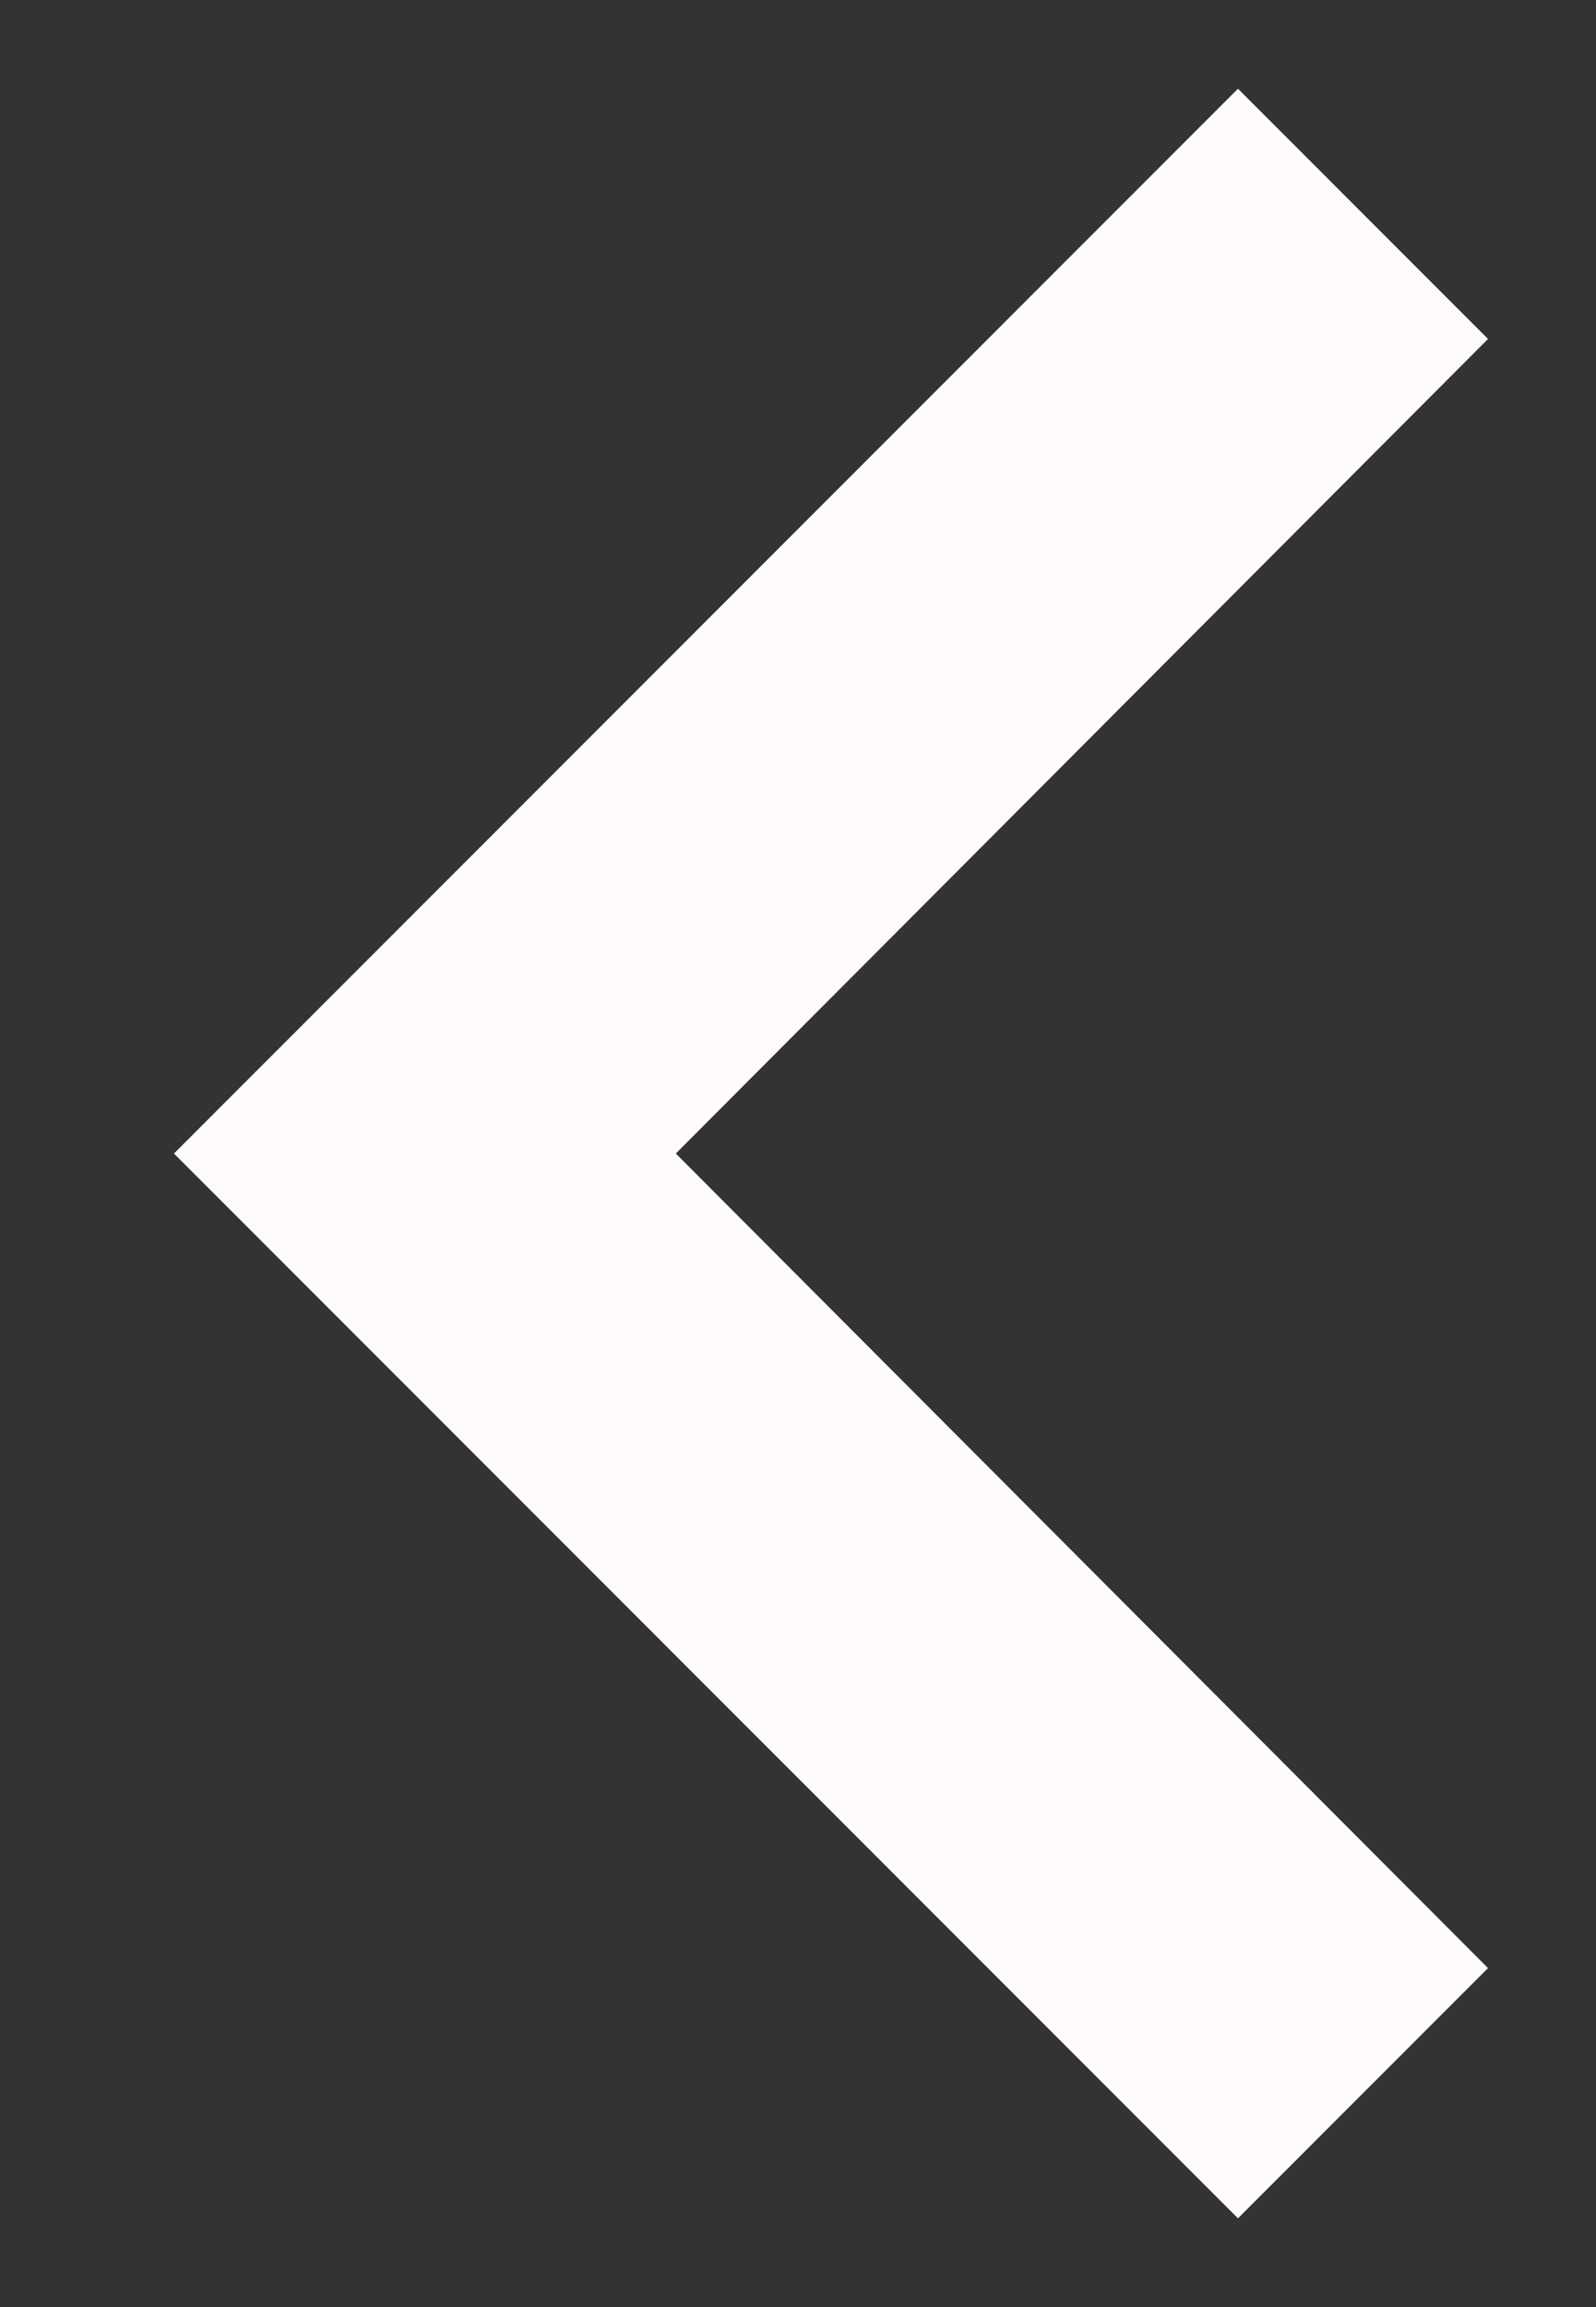 <svg width="9" height="13" viewBox="0 0 9 13" fill="none" xmlns="http://www.w3.org/2000/svg">
<rect x="0" y="0" width="9" height="13" fill="#333333" stroke="none"/>
<path d="M6.981 12.5L8.391 11.09L3.811 6.5L8.391 1.91L6.981 0.5L0.981 6.5L6.981 12.5Z" fill="#FFFBFB"/>
</svg>
